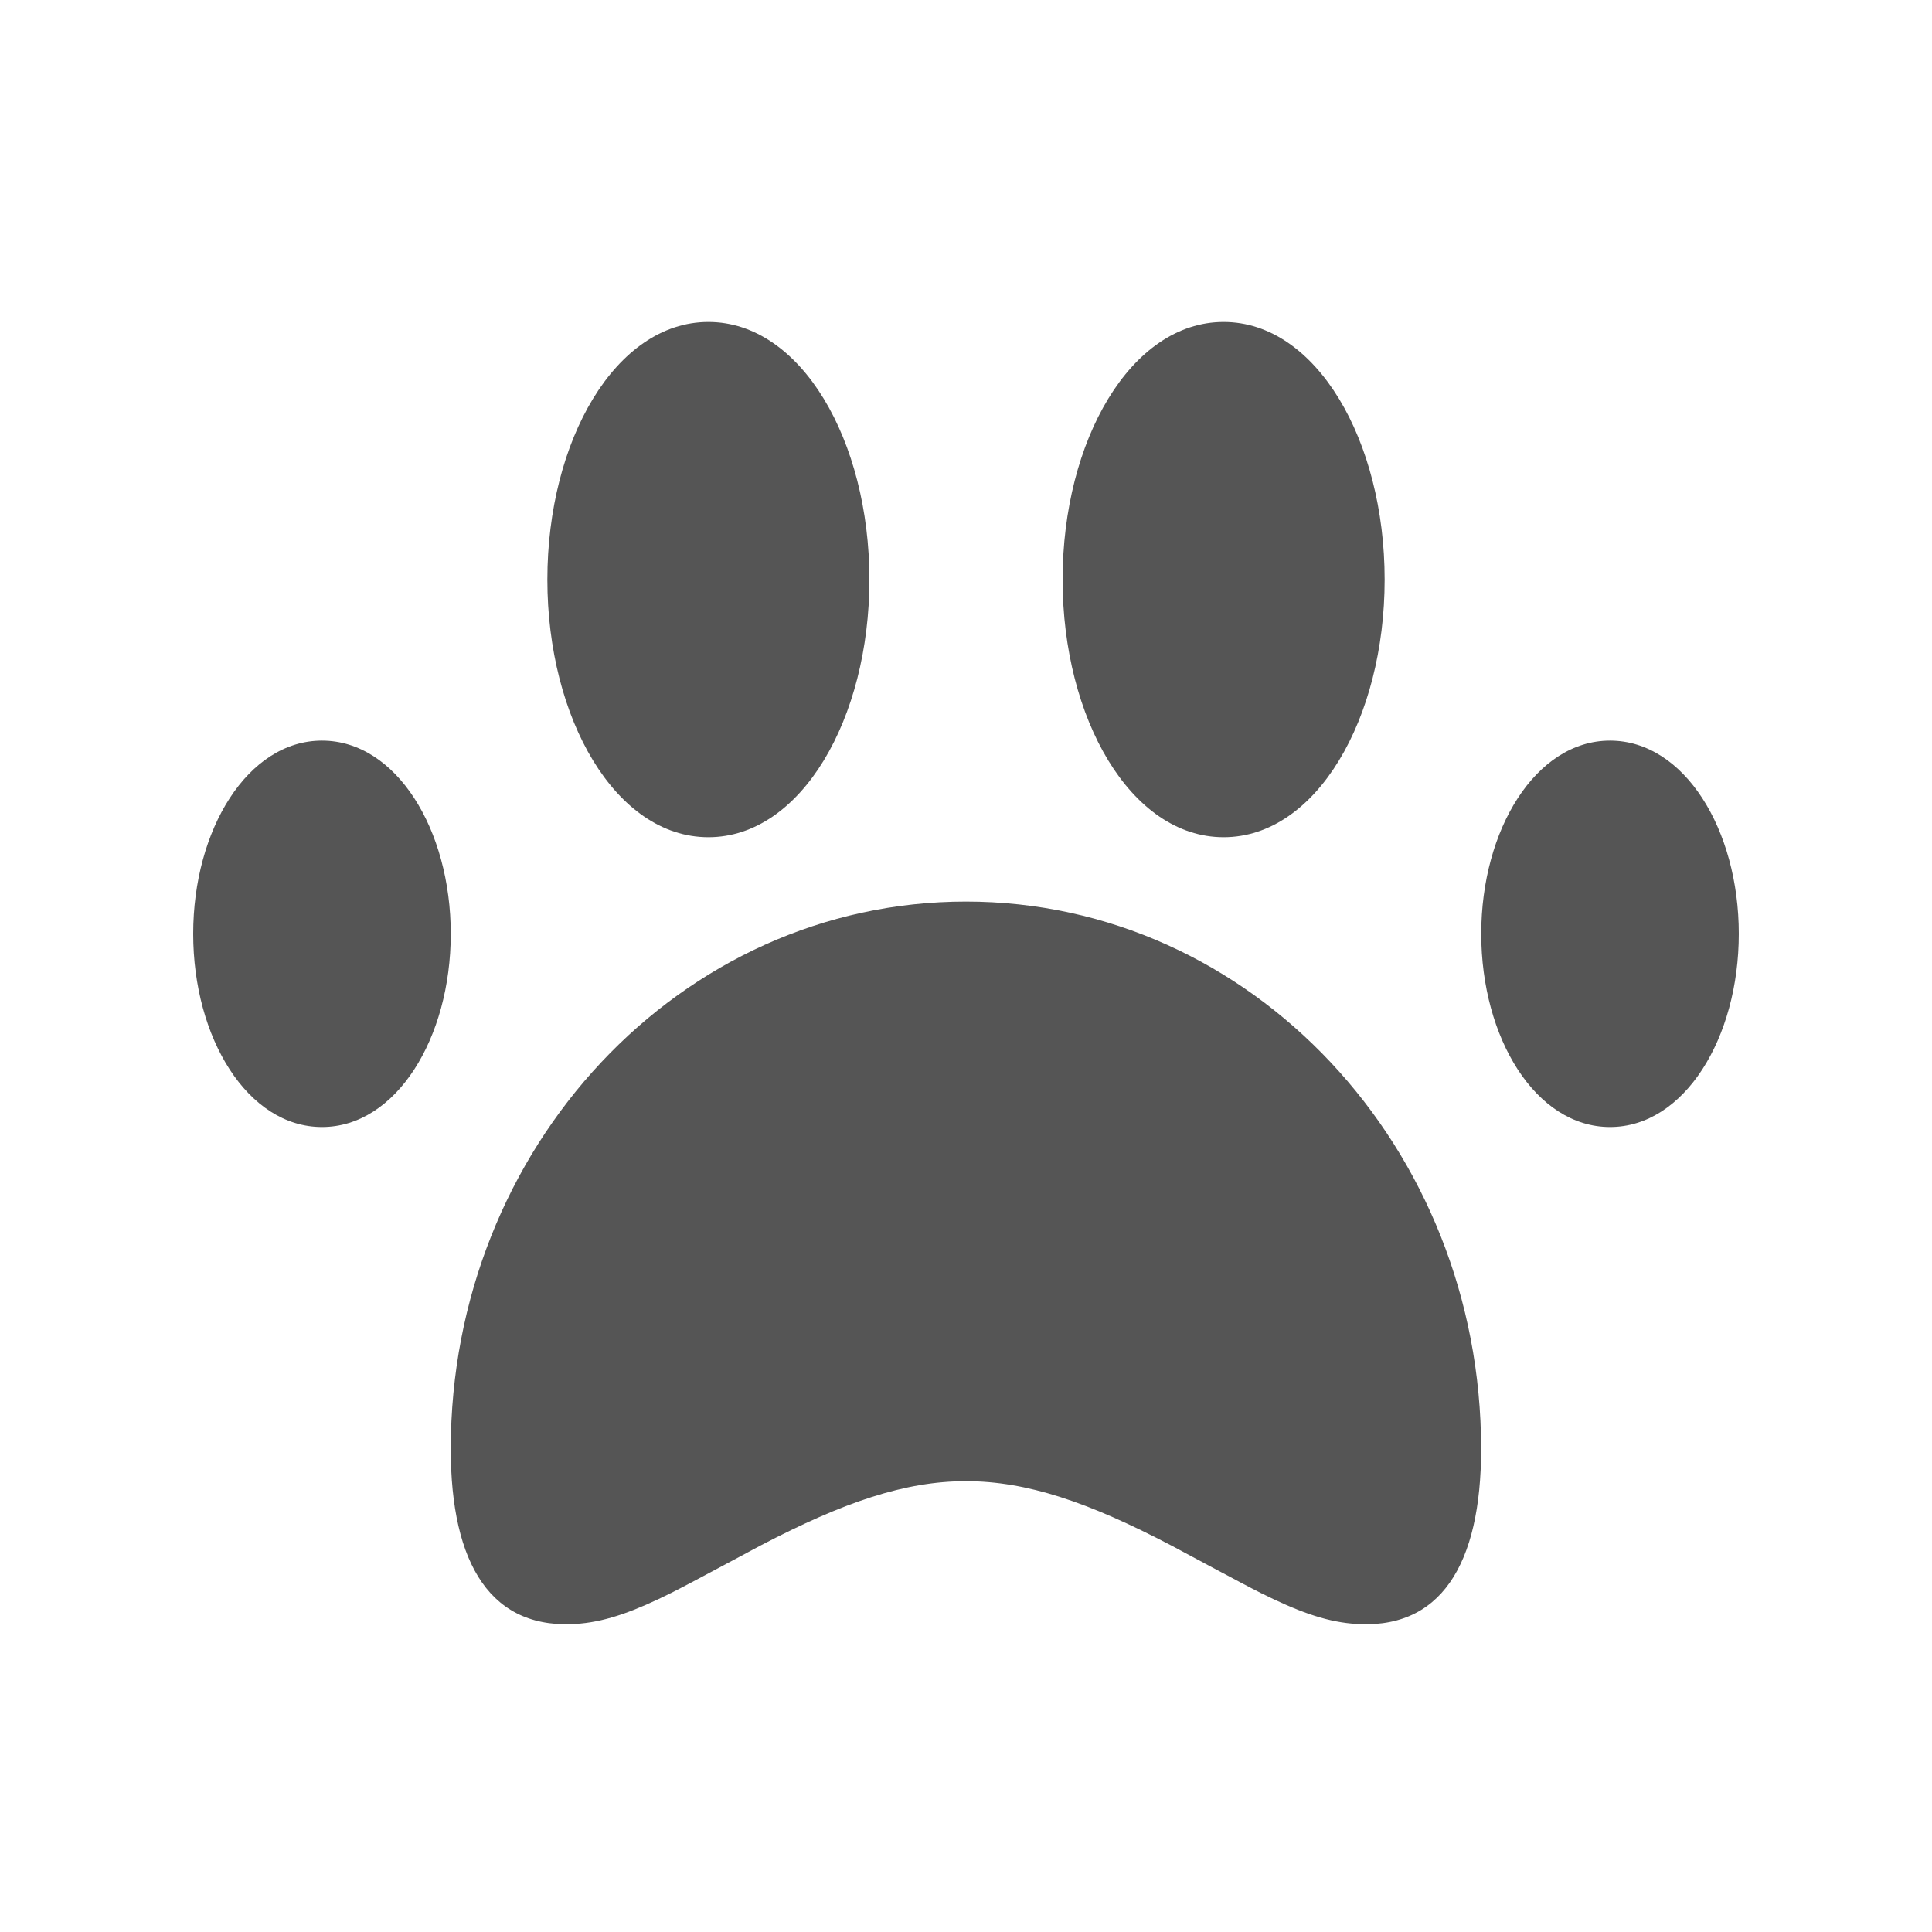 <!-- Generated by IcoMoon.io -->
<svg version="1.1" xmlns="http://www.w3.org/2000/svg" width="32" height="32" viewBox="0 0 32 32">
<title>biodiversity</title>
<path fill="#555" d="M5.333 18.667c-1.231 0-2.133-1.474-2.133-3.2s0.903-3.2 2.133-3.2c1.231 0 2.133 1.474 2.133 3.2s-0.903 3.2-2.133 3.2zM11.733 13.867c-1.538 0-2.667-1.966-2.667-4.267s1.128-4.267 2.667-4.267c1.538 0 2.667 1.966 2.667 4.267s-1.128 4.267-2.667 4.267zM20.267 13.867c-1.538 0-2.667-1.966-2.667-4.267s1.128-4.267 2.667-4.267c1.538 0 2.667 1.966 2.667 4.267s-1.128 4.267-2.667 4.267zM26.667 18.667c-1.231 0-2.133-1.474-2.133-3.2s0.903-3.2 2.133-3.2c1.231 0 2.133 1.474 2.133 3.2s-0.903 3.2-2.133 3.2zM16 24.533c-1.009 0-2.023 0.345-3.398 1.063-0.142 0.074-1.194 0.643-1.481 0.786-0.602 0.3-1.053 0.466-1.505 0.509-1.485 0.139-2.15-0.987-2.15-2.891 0-4.992 3.803-9.067 8.533-9.067s8.533 4.075 8.533 9.067c0 1.904-0.665 3.031-2.15 2.891-0.452-0.042-0.903-0.209-1.505-0.509-0.287-0.143-1.339-0.712-1.481-0.786-1.374-0.718-2.388-1.063-3.398-1.063z"></path>
</svg>
